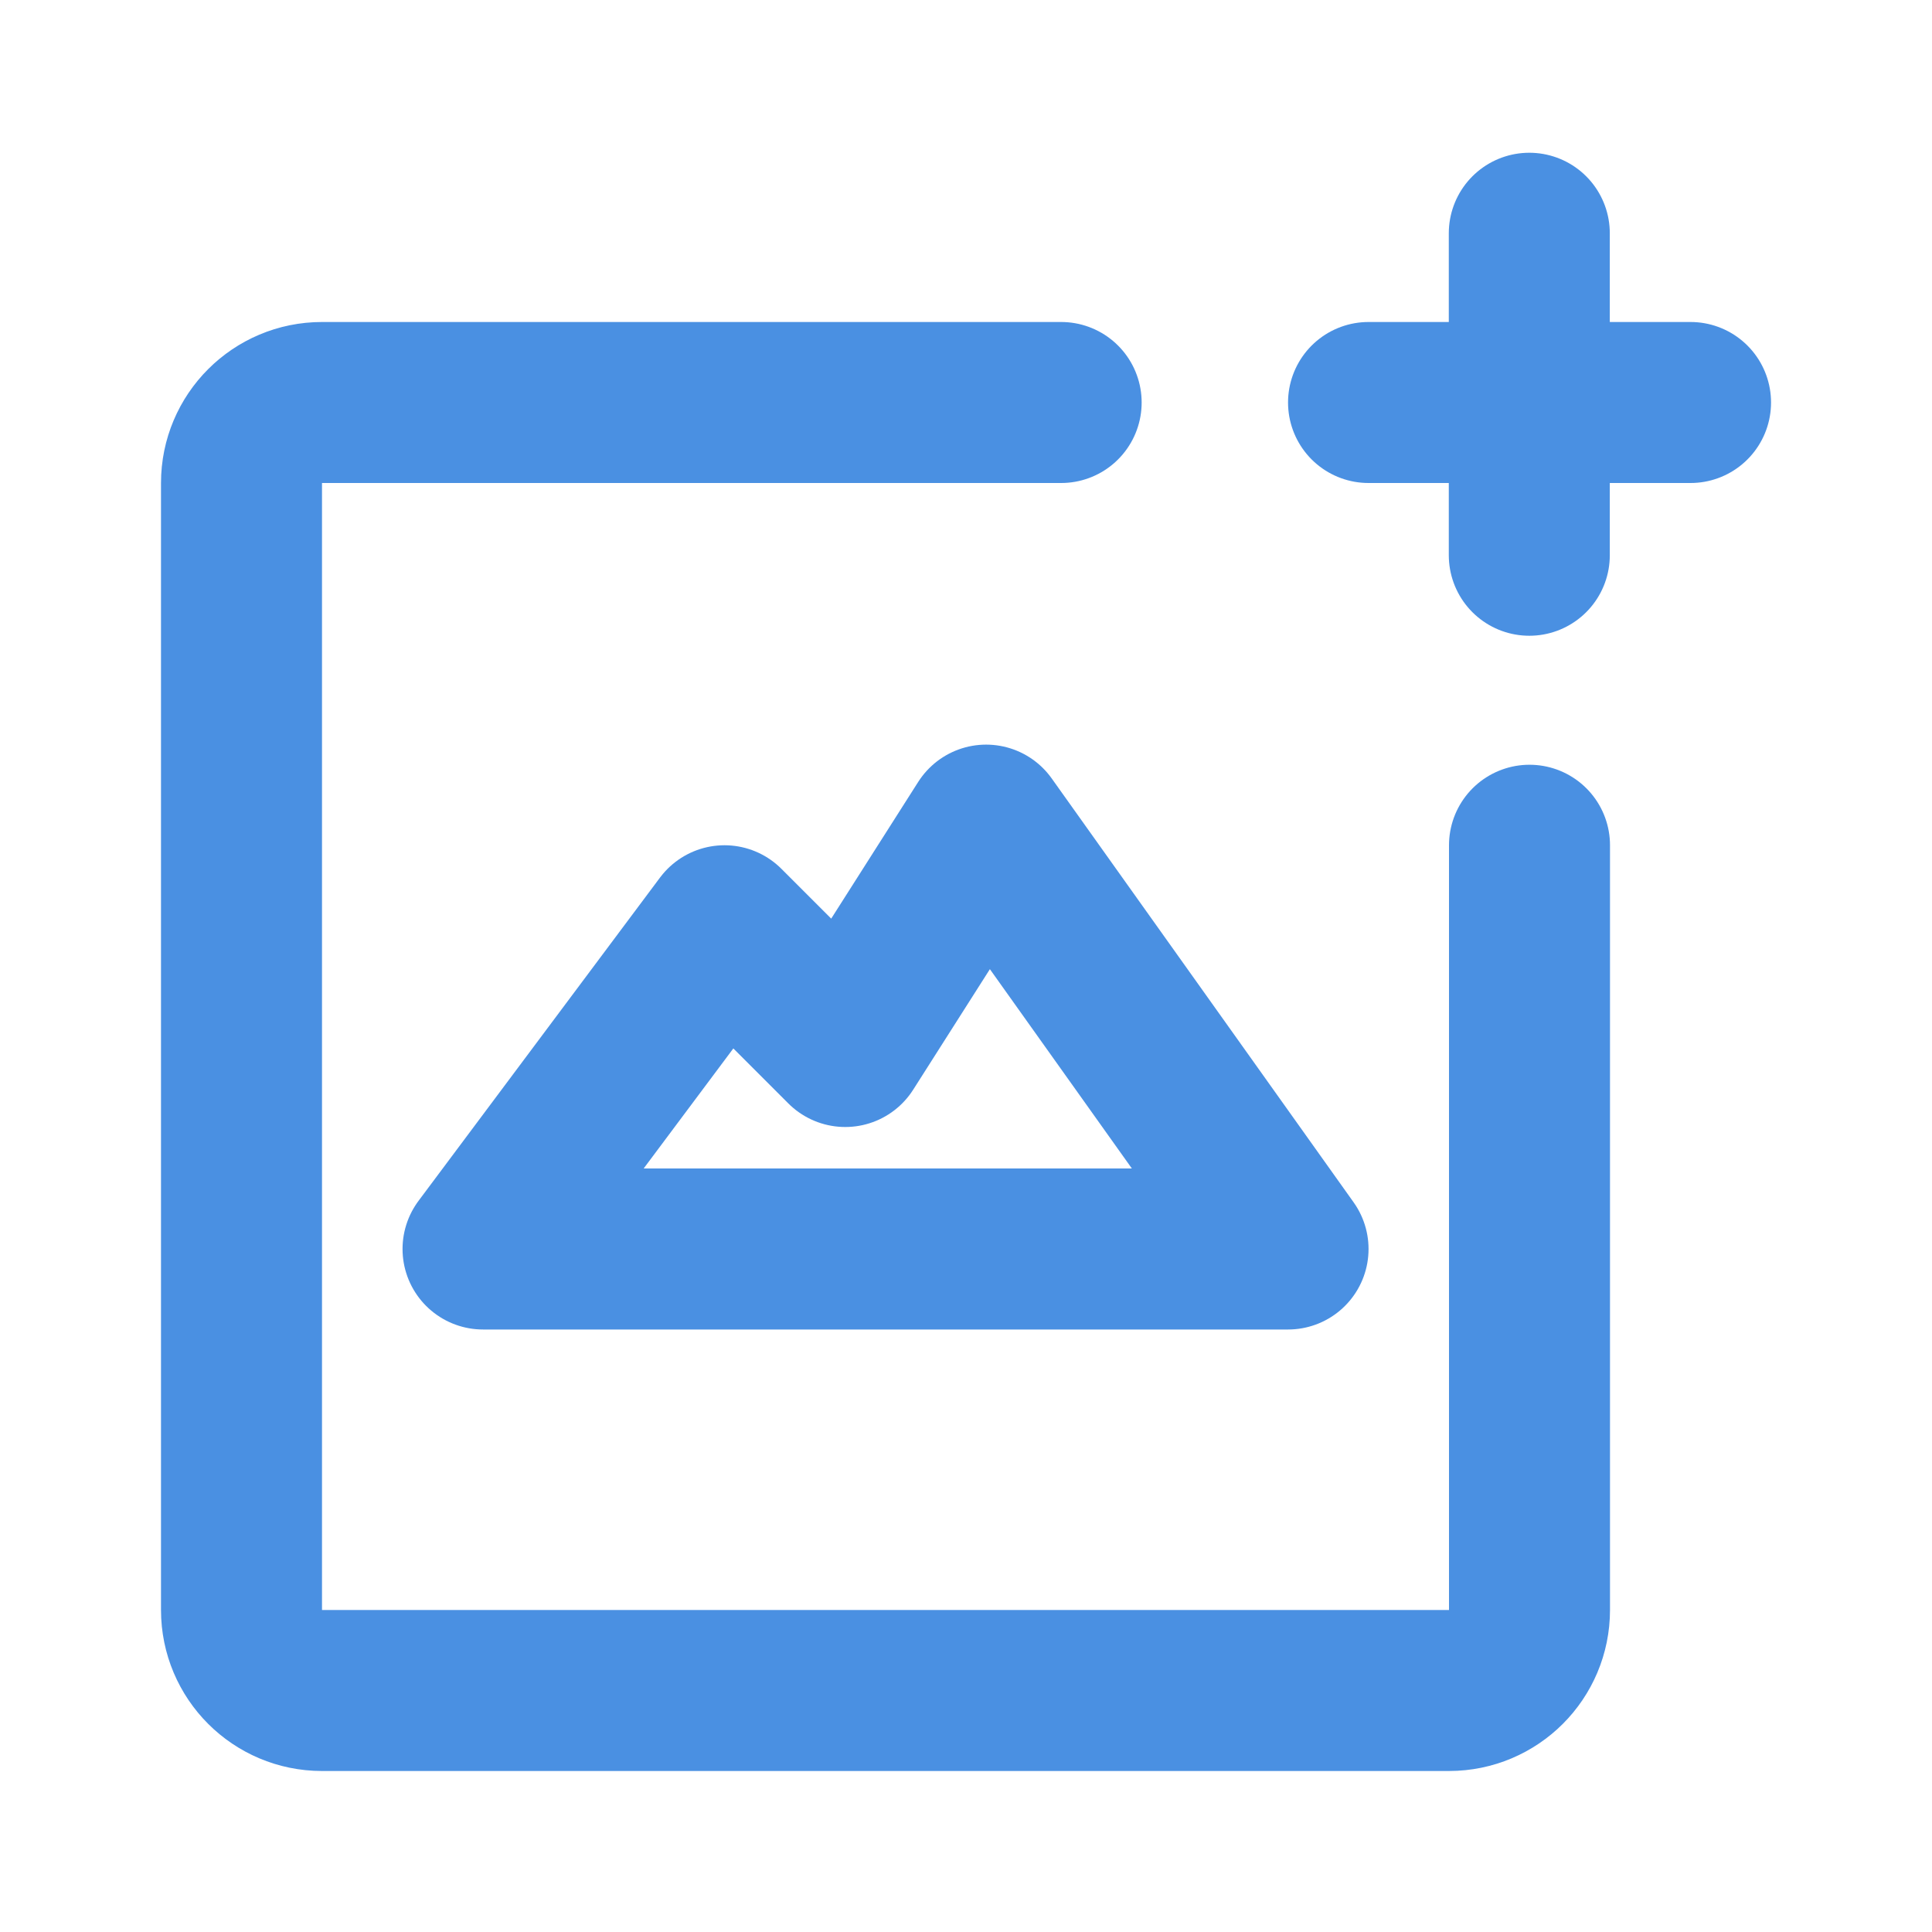 <?xml version="1.0" encoding="UTF-8"?><svg width="21" height="21" viewBox="0 0 48 48" fill="none" xmlns="http://www.w3.org/2000/svg"><path d="M38 21V40C38 41.105 37.105 42 36 42H8C6.895 42 6 41.105 6 40V12C6 10.895 6.895 10 8 10H26.364" stroke="#4a90e2" stroke-width="4" stroke-miterlimit="10" stroke-linecap="round" stroke-linejoin="round"/><path d="M12.001 31.031L18 23L21 26L24.5 20.5L32.001 31.031H12.001Z" fill="none" stroke="#4a90e2" stroke-width="4" stroke-miterlimit="10" stroke-linecap="round" stroke-linejoin="round"/><path d="M34.001 10H42.001" stroke="#4a90e2" stroke-width="4" stroke-miterlimit="10" stroke-linecap="round" stroke-linejoin="round"/><path d="M37.995 5.795V13.795" stroke="#4a90e2" stroke-width="4" stroke-miterlimit="10" stroke-linecap="round" stroke-linejoin="round"/></svg>